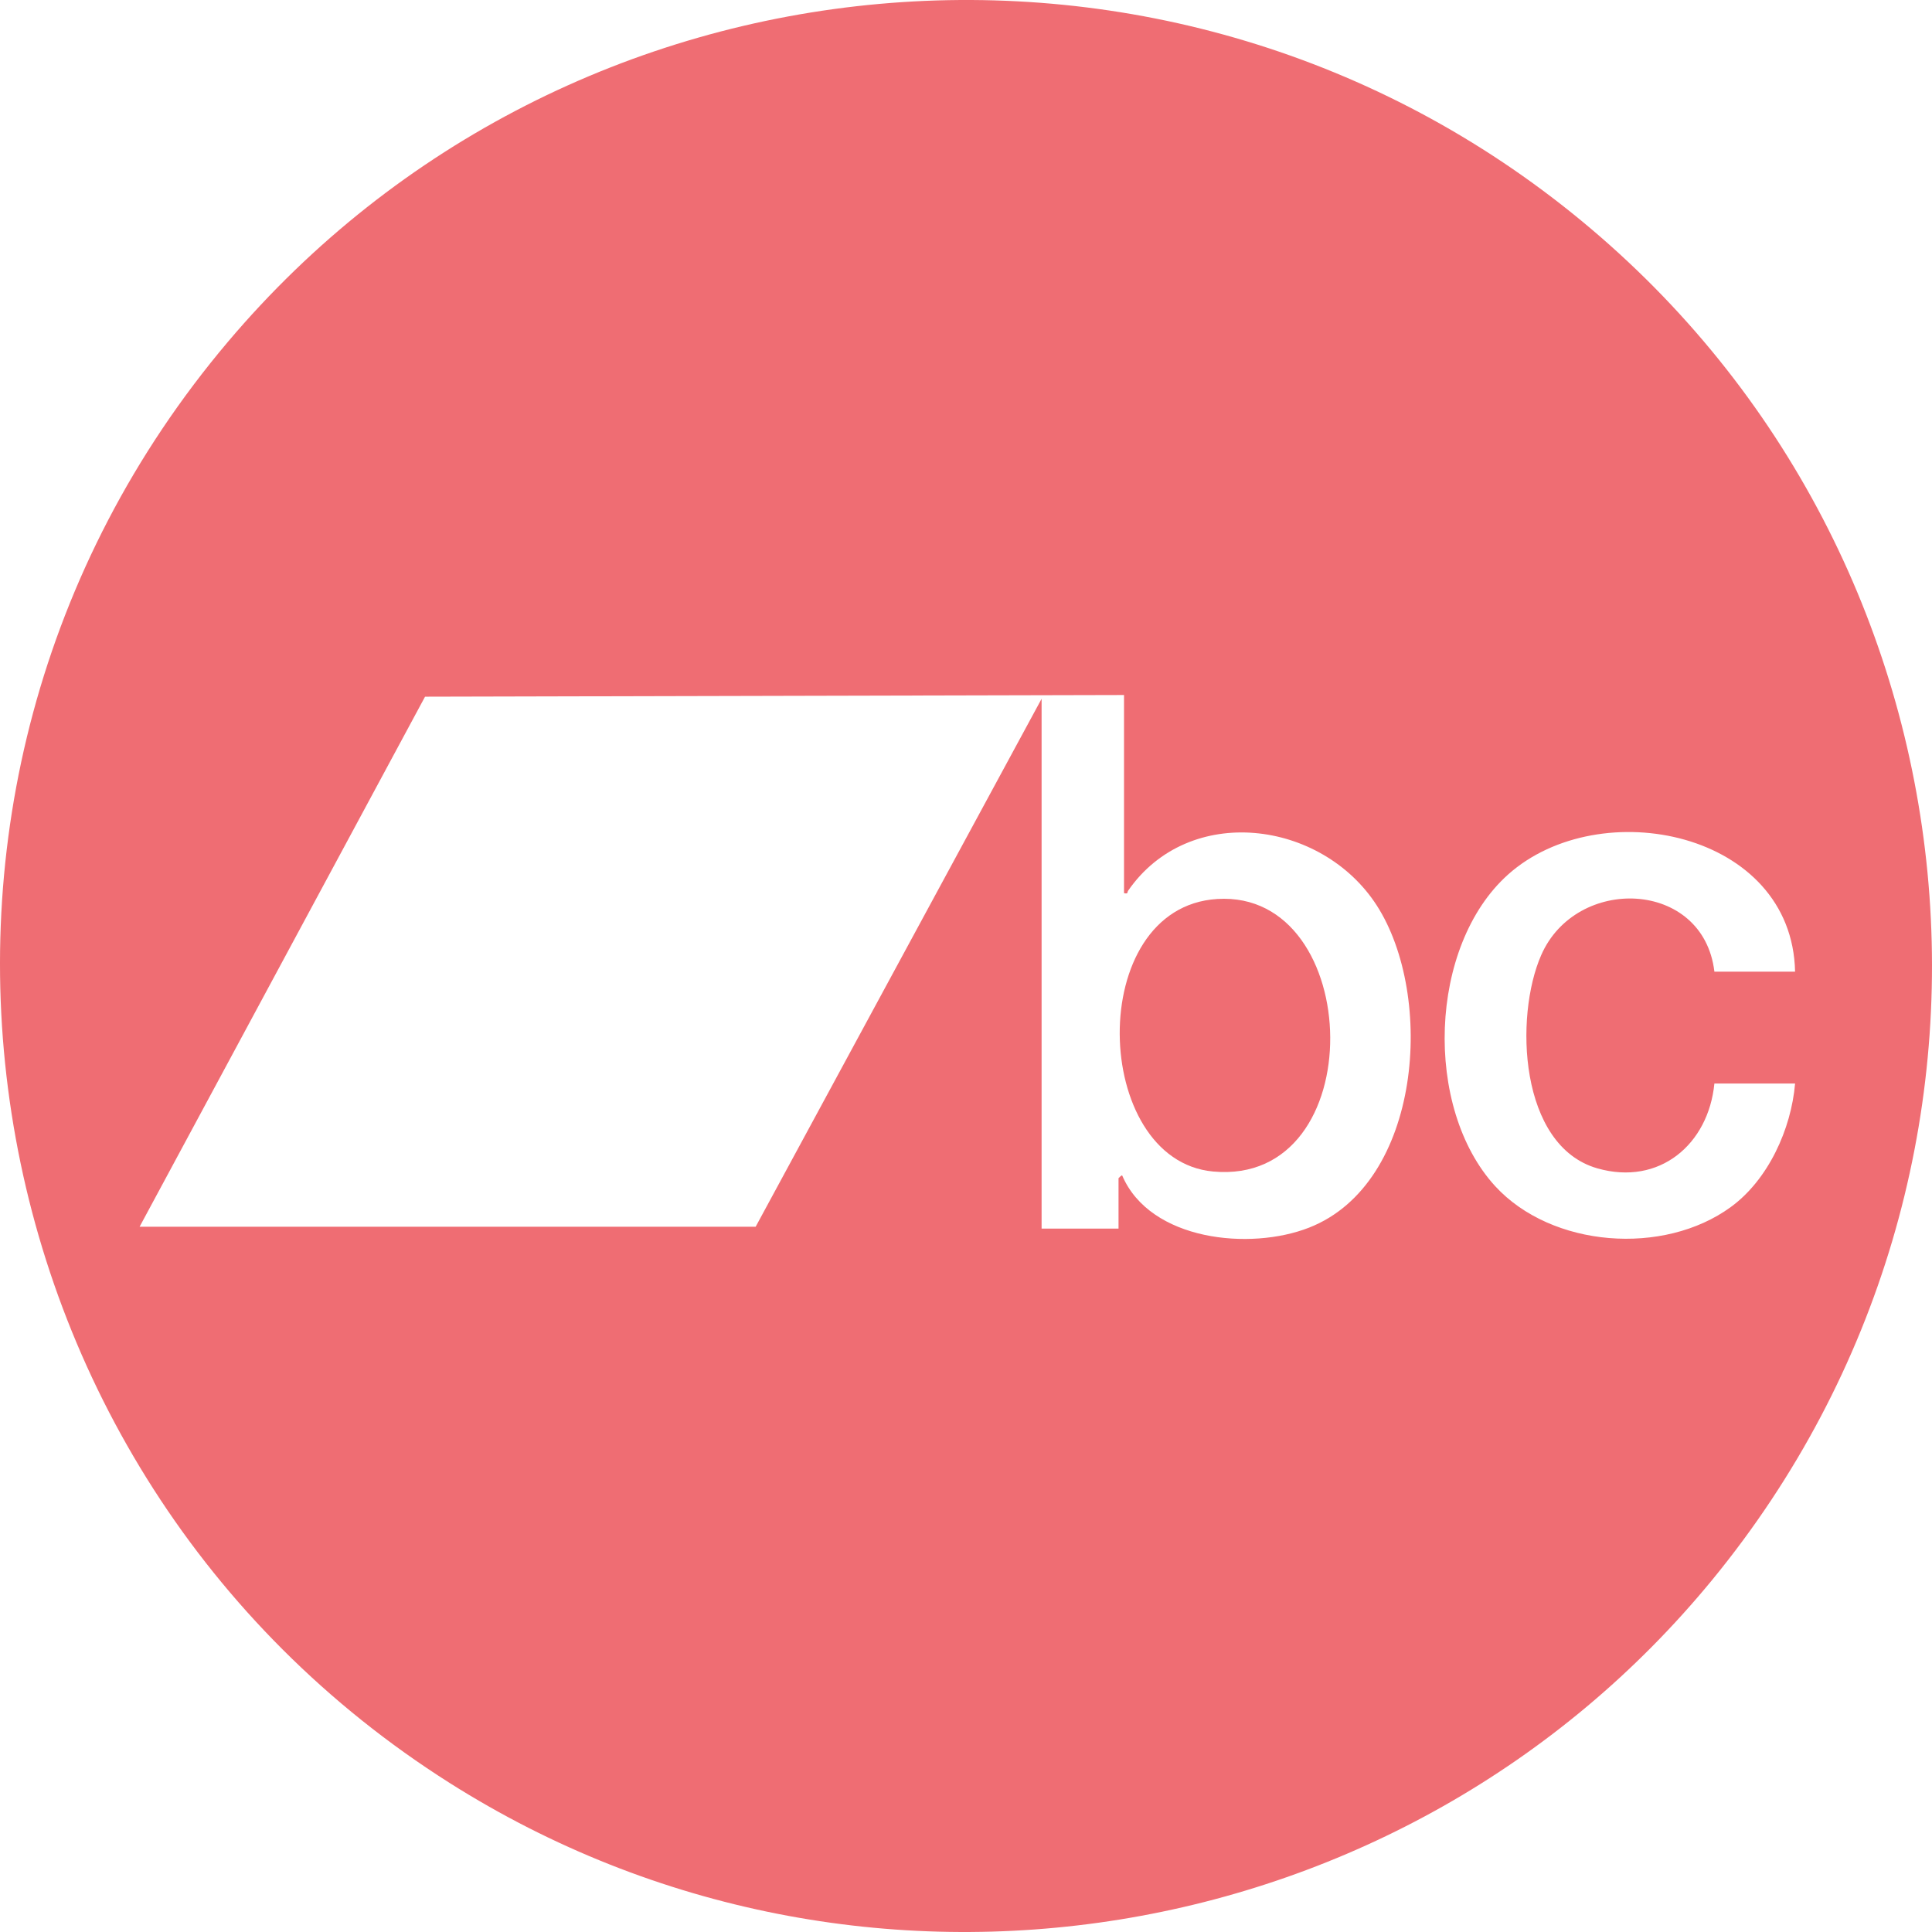 <svg width="38" height="38" viewBox="0 0 38 38" fill="none" xmlns="http://www.w3.org/2000/svg">
<path d="M31.109 4.346C39.171 11 40.329 22.962 33.683 31.067C27.64 38.438 16.938 40.193 8.843 35.068C-0.86 28.925 -2.973 15.551 4.478 6.729C11.179 -1.205 23.08 -2.282 31.109 4.346ZM22.11 13.67L8.36 13.703L2.746 24.128H14.863L20.487 13.744V24.165H22V23.174C22 23.174 22.059 23.109 22.072 23.12C22.622 24.407 24.591 24.601 25.748 24.146C27.966 23.276 28.227 19.588 27.078 17.807C25.995 16.129 23.387 15.786 22.188 17.52C22.167 17.552 22.195 17.587 22.108 17.567V13.673L22.11 13.67ZM35.307 19.113C35.251 16.354 31.468 15.588 29.663 17.2C28.095 18.601 27.996 21.792 29.41 23.332C30.522 24.541 32.724 24.703 34.041 23.742C34.78 23.204 35.231 22.207 35.307 21.311H33.72C33.603 22.507 32.64 23.329 31.418 22.98C29.879 22.539 29.784 19.994 30.313 18.787C31.002 17.209 33.504 17.297 33.72 19.111H35.307V19.113Z" fill="#EF6D73"/>
<path d="M23.941 17.682C26.845 17.5 26.992 23.334 23.859 23.042C21.467 22.82 21.329 17.844 23.941 17.682Z" fill="#EF6D73"/>
</svg>
